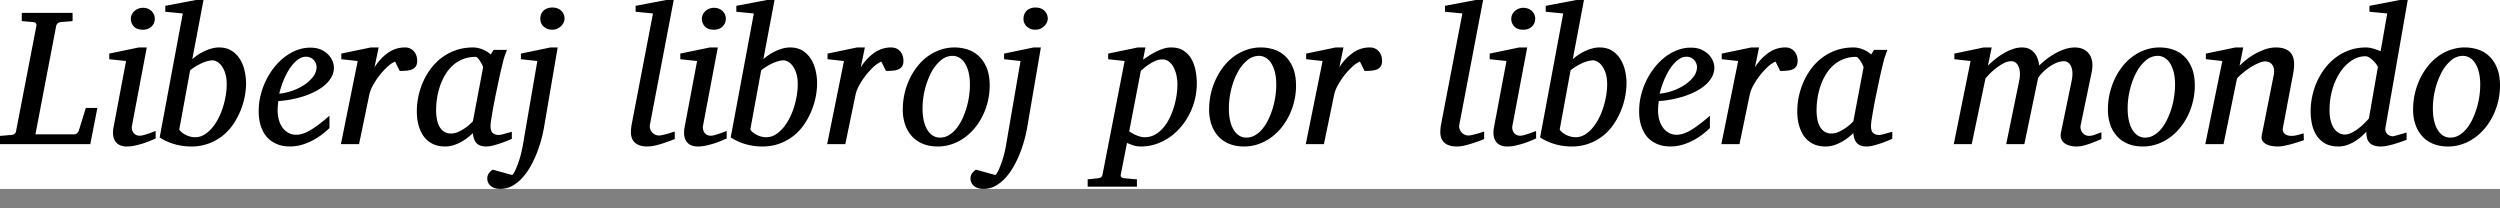 <svg xmlns="http://www.w3.org/2000/svg" width="120" height="10"><rect width="100%" height="100%" fill="#808080" stroke="none"/><defs><clipPath id="a"><path fill="#fff" d="M0 0h120v9.07H0z"/></clipPath></defs><g clip-path="url(#a)"><path fill="#fff" d="M0 0h120v9.07H0z"/><path d="M4.336 6.917H0v-.394l.545-.046c.132-.01.207-.07.225-.18l.976-5.05a.162.162 0 0 0-.023-.129c-.024-.033-.076-.053-.155-.06l-.523-.045V.619h2.439v.394l-.555.046a.26.26 0 0 0-.163.064.234.234 0 0 0-.07.124L1.7 6.449h1.847c.06 0 .11-.017.149-.053a.355.355 0 0 0 .09-.135L4.12 5.18h.554l-.339 1.737Zm3.135-.271-.201.087a4.273 4.273 0 0 1-.759.248c-.145.034-.282.05-.41.05a.767.767 0 0 1-.385-.082.529.529 0 0 1-.211-.216.729.729 0 0 1-.078-.298c-.006-.11.002-.218.023-.325l.6-3.181-.806-.087v-.27l1.416-.294h.385l-.71 3.754a.435.435 0 0 0 .07.337.35.35 0 0 0 .124.105.37.37 0 0 0 .172.04c.055 0 .12-.01.195-.03a4.363 4.363 0 0 0 .433-.145 2.31 2.31 0 0 1 .142-.05v.357ZM7.431.898a.515.515 0 0 1-.326.484.632.632 0 0 1-.243.044c-.193 0-.338-.052-.436-.154A.52.52 0 0 1 6.32.715a.528.528 0 0 1 .114-.167.598.598 0 0 1 .438-.172.576.576 0 0 1 .412.165.52.52 0 0 1 .147.358Zm3.451 3.145c0-.211-.025-.39-.074-.534a1.224 1.224 0 0 0-.178-.355.675.675 0 0 0-.223-.198.458.458 0 0 0-.2-.06.986.986 0 0 0-.251.038 1.76 1.76 0 0 0-.282.103 2.744 2.744 0 0 0-.287.153c-.094.058-.181.12-.261.188L8.604 6.22c.03.046.071.09.123.133a1.032 1.032 0 0 0 .399.202.97.97 0 0 0 .248.032c.143 0 .28-.037.41-.11.13-.074.25-.173.362-.298a2.35 2.35 0 0 0 .305-.44 3.27 3.27 0 0 0 .231-.534 4.07 4.07 0 0 0 .147-.582c.035-.2.053-.394.053-.58Zm.93-.037a3.573 3.573 0 0 1-.61 1.948 2.42 2.42 0 0 1-1.178.933 2.403 2.403 0 0 1-.857.144c-.266 0-.528-.036-.786-.11a2.607 2.607 0 0 1-.717-.325l1.11-5.95-.84-.082V.28L9.401 0h.367L9.23 2.842c.086-.077.18-.15.282-.218a2.26 2.26 0 0 1 .658-.3c.116-.03.23-.046.344-.046.241 0 .444.054.61.16.165.107.298.245.4.413.103.168.176.354.22.557.045.203.067.403.067.598Zm3.383-.788a.516.516 0 0 0-.138-.34.496.496 0 0 0-.371-.155.585.585 0 0 0-.298.082 1.231 1.231 0 0 0-.273.22 2.01 2.01 0 0 0-.243.316c-.074.12-.142.245-.201.376a4.43 4.43 0 0 0-.268.78c.198-.019.404-.065.616-.138.213-.073.406-.167.58-.282a1.69 1.69 0 0 0 .428-.392.76.76 0 0 0 .168-.467Zm.834.009a.96.96 0 0 1-.12.472 1.41 1.41 0 0 1-.322.39 2.377 2.377 0 0 1-.472.309 3.82 3.82 0 0 1-.564.23 5.04 5.04 0 0 1-.603.15c-.205.039-.4.062-.587.072a3.893 3.893 0 0 0-.036.435c0 .171.02.328.062.472.04.144.1.268.178.374a.854.854 0 0 0 .282.247c.11.06.234.09.372.09.21 0 .443-.077.696-.23.254-.152.553-.38.899-.683v.592a4.63 4.63 0 0 1-.326.282 3.107 3.107 0 0 1-.438.288c-.163.09-.341.165-.534.225a2.05 2.05 0 0 1-.919.062 1.422 1.422 0 0 1-.65-.294 1.215 1.215 0 0 1-.27-.314 1.716 1.716 0 0 1-.189-.453 2.402 2.402 0 0 1-.07-.621c0-.248.029-.495.089-.74a3.527 3.527 0 0 1 .643-1.334c.153-.195.321-.363.505-.505a2.33 2.33 0 0 1 .589-.334c.209-.081.425-.122.648-.122.217 0 .398.036.543.108.146.072.262.158.351.259.089.1.151.205.188.312a.848.848 0 0 1 .055.26Zm3.997-.317c0 .11-.02.198-.06.264a.376.376 0 0 1-.17.15.842.842 0 0 1-.263.066c-.102.01-.218.016-.346.016l-.224-.45c-.117.05-.241.134-.374.255a3.545 3.545 0 0 0-.69.89 1.636 1.636 0 0 0-.174.45l-.49 2.366h-.871l.806-3.988-.788-.087v-.27l1.416-.294h.376l-.197.949c.193-.296.411-.529.655-.697.245-.168.51-.252.793-.252a.552.552 0 0 1 .47.22.617.617 0 0 1 .101.206.79.79 0 0 1 .03.207Zm3.163.326c.003-.015-.009-.05-.035-.105a1.798 1.798 0 0 0-.094-.172 1.094 1.094 0 0 0-.116-.158c-.042-.046-.076-.07-.104-.07a1.602 1.602 0 0 0-1.132.433c-.14.134-.26.287-.36.462a2.84 2.84 0 0 0-.24.545c-.061.19-.106.38-.133.573a3.895 3.895 0 0 0-.042.55c0 .132.011.263.033.394.021.132.058.25.112.358a.705.705 0 0 0 .22.261.6.6 0 0 0 .36.1.82.82 0 0 0 .33-.072 2.186 2.186 0 0 0 .555-.362c.07-.065.122-.114.155-.147l.49-2.59Zm1.38 3.429-.202.084a5.04 5.04 0 0 1-.695.234 1.313 1.313 0 0 1-.323.048.867.867 0 0 1-.286-.04.466.466 0 0 1-.193-.125.57.57 0 0 1-.117-.201 1.154 1.154 0 0 1-.055-.275c-.07.067-.152.138-.247.213-.095.075-.2.144-.314.208a1.965 1.965 0 0 1-.367.158 1.31 1.31 0 0 1-.406.062c-.183 0-.344-.026-.483-.078a1.16 1.16 0 0 1-.61-.511 1.858 1.858 0 0 1-.158-.357 2.004 2.004 0 0 1-.082-.376 3.011 3.011 0 0 1-.023-.36 3.527 3.527 0 0 1 .309-1.441c.102-.228.23-.441.383-.64.153-.198.329-.371.53-.518.2-.146.422-.262.668-.346.246-.084.516-.126.81-.126.085 0 .17.01.254.03a1.383 1.383 0 0 1 .438.186c.06.04.113.08.155.123l.138-.224h.642a17.303 17.303 0 0 0-.105.284 3.1 3.1 0 0 0-.049.147.69.69 0 0 0-.025.105 21.214 21.214 0 0 0-.218.935l-.137.653a24.393 24.393 0 0 0-.218 1.187 2.516 2.516 0 0 0-.037.342c0 .165.035.278.106.339a.44.44 0 0 0 .298.092c.03 0 .075-.007.135-.02.06-.015.121-.03.185-.05a26.778 26.778 0 0 1 .298-.082v.34Z"/><path d="M26.104 6.165a6.425 6.425 0 0 1-.332 1.171 5.18 5.18 0 0 1-.298.633 3.024 3.024 0 0 1-.392.554 1.9 1.9 0 0 1-.486.395c-.177.099-.37.148-.578.148-.198 0-.353-.047-.463-.142a.452.452 0 0 1-.165-.357.415.415 0 0 1 .097-.275.66.66 0 0 1 .165-.147l.94.257a.885.885 0 0 0 .14-.225 4.607 4.607 0 0 0 .264-.743c.035-.14.066-.274.09-.403l.706-4.102-.788-.087v-.27l1.416-.294h.348l-.664 3.887Zm.995-5.267a.442.442 0 0 1-.042.177.56.56 0 0 1-.119.172.648.648 0 0 1-.185.128.55.55 0 0 1-.237.05.597.597 0 0 1-.419-.148.49.49 0 0 1-.163-.379.59.59 0 0 1 .035-.201.473.473 0 0 1 .107-.172c.05-.05.11-.09.184-.12a.696.696 0 0 1 .256-.043c.095 0 .178.015.25.044a.52.52 0 0 1 .333.492Zm5.289 5.776a8.155 8.155 0 0 1-.545.2 4.71 4.71 0 0 1-.392.11 1.621 1.621 0 0 1-.37.047c-.143 0-.265-.016-.366-.05a.652.652 0 0 1-.247-.142.541.541 0 0 1-.14-.218.845.845 0 0 1-.044-.277c0-.095.01-.205.028-.33L31.343.646l-.834-.082V.28L31.976 0h.362l-1.142 5.986a.402.402 0 0 0 .01.19.45.45 0 0 0 .233.282c.058.03.121.046.188.046a.869.869 0 0 0 .181-.025 4.471 4.471 0 0 0 .44-.121 1.65 1.65 0 0 1 .14-.042v.358Zm2.494-.028a14.72 14.72 0 0 0-.202.087 4.276 4.276 0 0 1-.759.248c-.145.034-.282.05-.41.05a.766.766 0 0 1-.385-.082.528.528 0 0 1-.21-.216.73.73 0 0 1-.079-.298c-.006-.11.002-.218.023-.325l.6-3.181-.806-.087v-.27l1.416-.294h.385l-.71 3.754a.434.434 0 0 0 .071.337c.032.044.073.08.124.105a.37.37 0 0 0 .172.04.76.76 0 0 0 .194-.03 4.862 4.862 0 0 0 .434-.145c.064-.024.111-.041.142-.05v.357ZM34.84.898a.515.515 0 0 1-.325.484.632.632 0 0 1-.243.044c-.192 0-.338-.052-.435-.154a.52.52 0 0 1-.108-.557.529.529 0 0 1 .114-.167.598.598 0 0 1 .438-.172.577.577 0 0 1 .413.165.52.52 0 0 1 .147.358Zm3.452 3.145c0-.211-.025-.39-.074-.534a1.224 1.224 0 0 0-.178-.355.675.675 0 0 0-.223-.198.458.458 0 0 0-.199-.06.986.986 0 0 0-.252.038 1.765 1.765 0 0 0-.282.103 2.746 2.746 0 0 0-.286.153c-.095.058-.182.12-.262.188l-.522 2.842a.62.62 0 0 0 .123.133 1.032 1.032 0 0 0 .4.202.956.956 0 0 0 .247.032c.143 0 .28-.037.41-.11.13-.074.25-.173.362-.298.112-.126.213-.272.305-.44.092-.168.169-.346.231-.534.063-.188.112-.382.147-.582.035-.2.053-.394.053-.58Zm.93-.037a3.573 3.573 0 0 1-.61 1.948 2.423 2.423 0 0 1-1.178.933 2.401 2.401 0 0 1-.856.144c-.266 0-.528-.036-.787-.11a2.607 2.607 0 0 1-.717-.325l1.11-5.95-.84-.082V.28L36.811 0h.367l-.536 2.842c.085-.077.18-.15.282-.218a2.262 2.262 0 0 1 .657-.3c.116-.03.231-.046.344-.046.242 0 .445.054.61.16.165.107.299.245.4.413.103.168.176.354.22.557.045.203.067.403.067.598Zm4.144-1.096c0 .11-.02.198-.06.264a.375.375 0 0 1-.17.15.841.841 0 0 1-.263.066 3.55 3.55 0 0 1-.346.016l-.224-.45c-.117.05-.241.134-.374.255a3.536 3.536 0 0 0-.69.89 1.639 1.639 0 0 0-.174.45l-.49 2.366h-.871l.806-3.988-.788-.087v-.27l1.416-.294h.376l-.197.949c.193-.296.411-.529.655-.697.245-.168.51-.252.794-.252.113 0 .207.02.284.062a.553.553 0 0 1 .185.158.615.615 0 0 1 .101.206.79.79 0 0 1 .03.207Zm3.19 1.151c0-.223-.021-.42-.064-.591a1.476 1.476 0 0 0-.174-.431.797.797 0 0 0-.264-.266.637.637 0 0 0-.332-.092.868.868 0 0 0-.57.223 1.957 1.957 0 0 0-.457.582 3.827 3.827 0 0 0-.413 1.721c0 .232.022.435.065.61.043.174.102.32.179.437a.794.794 0 0 0 .265.264.651.651 0 0 0 .33.087.818.818 0 0 0 .415-.112 1.31 1.31 0 0 0 .353-.303c.106-.127.2-.274.282-.442a3.848 3.848 0 0 0 .341-1.114c.03-.199.044-.39.044-.573Zm.949.041a3.277 3.277 0 0 1-.328 1.435 3.057 3.057 0 0 1-.38.598c-.148.182-.315.34-.5.472a2.327 2.327 0 0 1-.603.312 2.093 2.093 0 0 1-.687.112c-.257 0-.489-.04-.697-.123a1.43 1.43 0 0 1-.527-.356 1.596 1.596 0 0 1-.332-.559 2.18 2.18 0 0 1-.117-.736 3.424 3.424 0 0 1 .318-1.448c.103-.22.227-.424.374-.612s.312-.35.497-.486.387-.242.605-.318a2.09 2.09 0 0 1 1.339-.01c.203.07.382.18.536.33.154.15.277.34.367.569.09.23.135.503.135.82Zm1.792 2.063a6.425 6.425 0 0 1-.332 1.171 5.18 5.18 0 0 1-.298.633 3.029 3.029 0 0 1-.392.554 1.902 1.902 0 0 1-.486.395c-.177.099-.37.148-.577.148-.199 0-.353-.047-.463-.142a.452.452 0 0 1-.165-.357.415.415 0 0 1 .096-.275.66.66 0 0 1 .165-.147l.94.257a.885.885 0 0 0 .14-.225 4.573 4.573 0 0 0 .264-.743 6.14 6.14 0 0 0 .09-.403l.706-4.102-.788-.087v-.27l1.416-.294h.349l-.665 3.887Zm.995-5.267a.44.44 0 0 1-.041.177.563.563 0 0 1-.12.172.649.649 0 0 1-.185.128.55.55 0 0 1-.236.05.597.597 0 0 1-.42-.148.49.49 0 0 1-.162-.379.59.59 0 0 1 .034-.201.473.473 0 0 1 .108-.172.54.54 0 0 1 .183-.12.696.696 0 0 1 .257-.043c.094 0 .178.015.25.044a.52.52 0 0 1 .332.492Zm6.224 3.154c0-.138-.014-.277-.043-.42a1.51 1.51 0 0 0-.133-.387.862.862 0 0 0-.227-.284.505.505 0 0 0-.325-.11.827.827 0 0 0-.34.076 2.284 2.284 0 0 0-.55.353c-.067.06-.113.098-.137.117l-.56 2.91c.028.015.067.04.118.071a1.707 1.707 0 0 0 .392.174.825.825 0 0 0 .238.035.99.99 0 0 0 .472-.115c.144-.076.273-.18.39-.31.116-.13.218-.28.307-.45a3.32 3.32 0 0 0 .22-.54c.058-.187.102-.377.133-.57a3.52 3.52 0 0 0 .045-.55Zm.93-.037a3.226 3.226 0 0 1-.77 2.086 2.83 2.83 0 0 1-.54.49 2.56 2.56 0 0 1-.646.323 2.276 2.276 0 0 1-.73.117c-.14 0-.267-.02-.38-.06a4.084 4.084 0 0 1-.284-.11l-.298 1.509c-.012.052-.005.094.02.126.027.032.081.053.164.062l.59.05v.353h-2.364v-.353l.49-.05c.132-.01.206-.072.225-.188l1.059-5.441-.789-.087v-.27l1.421-.294h.367l-.115.582.273-.179c.102-.067.212-.13.328-.19.116-.06.237-.11.364-.151.127-.041.256-.062.387-.062.239 0 .437.051.594.154.157.102.283.236.376.4.093.166.16.352.2.56.039.208.059.415.059.623Zm3.814.046c0-.223-.02-.42-.064-.591a1.473 1.473 0 0 0-.174-.431.798.798 0 0 0-.263-.266.637.637 0 0 0-.333-.092.868.868 0 0 0-.57.223 1.958 1.958 0 0 0-.456.582c-.129.24-.23.51-.303.811-.073.301-.11.604-.11.91 0 .232.021.435.064.61.043.174.103.32.179.437a.793.793 0 0 0 .266.264c.1.058.21.087.33.087a.817.817 0 0 0 .415-.112 1.31 1.31 0 0 0 .353-.303c.105-.127.199-.274.282-.442a3.849 3.849 0 0 0 .341-1.114c.029-.199.044-.39.044-.573Zm.95.041a3.271 3.271 0 0 1-.328 1.435 3.057 3.057 0 0 1-.38.598 2.65 2.65 0 0 1-.5.472 2.327 2.327 0 0 1-.603.312 2.094 2.094 0 0 1-.688.112c-.256 0-.489-.04-.697-.123a1.429 1.429 0 0 1-.527-.356 1.596 1.596 0 0 1-.332-.559 2.18 2.18 0 0 1-.117-.736 3.424 3.424 0 0 1 .319-1.448c.102-.22.227-.424.373-.612.147-.188.313-.35.498-.486a2.29 2.29 0 0 1 .605-.318 2.09 2.09 0 0 1 1.338-.01c.203.07.382.18.536.33.155.15.277.34.367.569.09.23.135.503.135.82Zm4.13-1.192c0 .11-.02.198-.06.264a.376.376 0 0 1-.17.15.842.842 0 0 1-.263.066c-.103.01-.218.016-.347.016l-.224-.45c-.116.05-.24.134-.374.255a3.536 3.536 0 0 0-.69.89 1.639 1.639 0 0 0-.174.45l-.49 2.366h-.871l.807-3.988-.789-.087v-.27l1.417-.294h.375l-.197.949a2.45 2.45 0 0 1 .656-.697 1.37 1.37 0 0 1 .793-.252.554.554 0 0 1 .47.22c.047.064.08.133.1.206a.79.79 0 0 1 .03.207Zm4.9 3.764a8.258 8.258 0 0 1-.546.2 4.72 4.72 0 0 1-.392.11 1.621 1.621 0 0 1-.37.047c-.143 0-.265-.016-.366-.05a.65.65 0 0 1-.247-.142.54.54 0 0 1-.14-.218.843.843 0 0 1-.044-.277c0-.095.01-.205.028-.33L70.194.646 69.36.564V.28L70.827 0h.362l-1.142 5.986a.4.4 0 0 0 .01.19.45.45 0 0 0 .233.282c.058.03.121.046.188.046a.87.87 0 0 0 .181-.025 4.471 4.471 0 0 0 .44-.121 1.65 1.65 0 0 1 .14-.042v.358Zm2.493-.028-.202.087a4.258 4.258 0 0 1-.759.248c-.145.034-.282.05-.41.05a.767.767 0 0 1-.385-.082.53.53 0 0 1-.21-.216.73.73 0 0 1-.079-.298c-.006-.11.002-.218.023-.325l.6-3.181-.806-.087v-.27l1.416-.294h.385l-.71 3.754a.431.431 0 0 0 .071.337c.032.044.073.08.124.105a.37.37 0 0 0 .172.04c.055 0 .12-.01.195-.03a4.862 4.862 0 0 0 .433-.145 2.33 2.33 0 0 1 .142-.05v.357ZM73.69.898a.515.515 0 0 1-.325.484.632.632 0 0 1-.243.044c-.193 0-.338-.052-.435-.154a.52.52 0 0 1-.108-.557.529.529 0 0 1 .114-.167.598.598 0 0 1 .438-.172.576.576 0 0 1 .413.165.518.518 0 0 1 .147.358Zm3.453 3.145c0-.211-.025-.39-.073-.534a1.226 1.226 0 0 0-.18-.355.675.675 0 0 0-.222-.198.458.458 0 0 0-.199-.06.985.985 0 0 0-.252.038 1.758 1.758 0 0 0-.282.103 2.738 2.738 0 0 0-.286.153 2.12 2.12 0 0 0-.262.188l-.522 2.842a.62.62 0 0 0 .124.133 1.036 1.036 0 0 0 .646.234c.143 0 .28-.037.41-.11.13-.074.25-.173.362-.298.112-.126.213-.272.305-.44.092-.168.169-.346.231-.534a4.07 4.07 0 0 0 .147-.582c.035-.2.053-.394.053-.58Zm.93-.037a3.58 3.58 0 0 1-.61 1.948 2.423 2.423 0 0 1-1.178.933 2.401 2.401 0 0 1-.856.144c-.266 0-.528-.036-.787-.11a2.609 2.609 0 0 1-.717-.325l1.11-5.95-.84-.082V.28L75.663 0h.367l-.536 2.842c.085-.077.18-.15.282-.218a2.262 2.262 0 0 1 .657-.3 1.38 1.38 0 0 1 .344-.046c.242 0 .445.054.61.16.165.107.299.245.4.413a1.8 1.8 0 0 1 .22.557c.045.203.067.403.067.598Zm3.383-.788a.518.518 0 0 0-.138-.34.496.496 0 0 0-.37-.155.585.585 0 0 0-.299.082 1.232 1.232 0 0 0-.272.22 2.01 2.01 0 0 0-.243.316 3.3 3.3 0 0 0-.202.376 4.4 4.4 0 0 0-.268.78c.198-.019.404-.065.616-.138.213-.073.406-.167.58-.282.174-.114.317-.245.429-.392a.76.76 0 0 0 .167-.467Zm.834.009c0 .171-.04.328-.119.472-.08.144-.187.274-.323.39a2.36 2.36 0 0 1-.472.309 3.82 3.82 0 0 1-.564.23 5.036 5.036 0 0 1-.603.15c-.204.039-.4.062-.586.072a3.716 3.716 0 0 0-.037.435c0 .171.02.328.062.472.041.144.1.268.179.374a.854.854 0 0 0 .282.247c.11.06.233.09.37.09.212 0 .444-.077.698-.23.253-.152.553-.38.898-.683v.592a4.63 4.63 0 0 1-.326.282 3.1 3.1 0 0 1-.437.288c-.164.09-.342.165-.534.225a2.05 2.05 0 0 1-.92.062 1.42 1.42 0 0 1-.65-.294 1.213 1.213 0 0 1-.27-.314 1.716 1.716 0 0 1-.189-.453 2.407 2.407 0 0 1-.07-.621c0-.248.03-.495.089-.74a3.527 3.527 0 0 1 .644-1.334c.153-.195.32-.363.504-.505a2.33 2.33 0 0 1 .589-.334c.21-.081.425-.122.649-.122.217 0 .398.036.543.108.145.072.262.158.35.259a.91.91 0 0 1 .188.312.848.848 0 0 1 .055.26Zm3.997-.317c0 .11-.02.198-.06.264a.376.376 0 0 1-.169.15.842.842 0 0 1-.264.066 3.55 3.55 0 0 1-.346.016l-.224-.45c-.116.05-.24.134-.374.255a3.536 3.536 0 0 0-.69.89 1.638 1.638 0 0 0-.174.45l-.49 2.366h-.871l.807-3.988-.789-.087v-.27l1.417-.294h.375l-.197.949a2.45 2.45 0 0 1 .656-.697c.244-.168.509-.252.793-.252a.553.553 0 0 1 .47.22.615.615 0 0 1 .1.206.79.79 0 0 1 .03.207Zm3.163.326c.003-.015-.008-.05-.034-.105a1.778 1.778 0 0 0-.094-.172 1.087 1.087 0 0 0-.117-.158c-.041-.046-.076-.07-.103-.07a1.604 1.604 0 0 0-1.132.433 1.971 1.971 0 0 0-.36.462c-.1.174-.18.356-.241.545a3.52 3.52 0 0 0-.133.573 3.895 3.895 0 0 0-.041.55c0 .132.01.263.032.394.021.132.059.25.112.358a.705.705 0 0 0 .22.261.6.6 0 0 0 .36.1.82.82 0 0 0 .33-.072 2.186 2.186 0 0 0 .555-.362l.156-.147.49-2.59Zm1.38 3.429-.202.084a5.044 5.044 0 0 1-.695.234 1.312 1.312 0 0 1-.323.048.867.867 0 0 1-.286-.04.466.466 0 0 1-.193-.125.57.57 0 0 1-.117-.201 1.154 1.154 0 0 1-.054-.275c-.07.067-.153.138-.248.213-.095.075-.2.144-.314.208a1.966 1.966 0 0 1-.367.158c-.13.042-.265.062-.405.062-.184 0-.345-.026-.484-.078a1.157 1.157 0 0 1-.61-.511 1.865 1.865 0 0 1-.158-.357 2.02 2.02 0 0 1-.082-.376 3.031 3.031 0 0 1-.023-.36 3.534 3.534 0 0 1 .31-1.441c.102-.228.23-.441.382-.64.153-.198.33-.371.53-.518.2-.146.423-.262.669-.346.246-.084.515-.126.809-.126.085 0 .17.01.254.03a1.379 1.379 0 0 1 .438.186.96.96 0 0 1 .156.123l.137-.224h.642a14.618 14.618 0 0 0-.154.43.716.716 0 0 0-.025.106 22.166 22.166 0 0 0-.218.935l-.137.653a24.822 24.822 0 0 0-.218 1.187 2.516 2.516 0 0 0-.036.342c0 .165.035.278.105.339a.44.44 0 0 0 .298.092c.03 0 .076-.007.135-.02.06-.015.121-.03.186-.05a26.778 26.778 0 0 1 .298-.082v.34Zm10.038.009-.268.112c-.1.041-.202.08-.307.117a3.26 3.26 0 0 1-.314.092 1.283 1.283 0 0 1-.64-.007.72.72 0 0 1-.257-.126.451.451 0 0 1-.146-.207.533.533 0 0 1-.012-.284l.518-2.507c.03-.156.042-.292.032-.408a.785.785 0 0 0-.07-.289.437.437 0 0 0-.143-.172.311.311 0 0 0-.176-.057.973.973 0 0 0-.42.096 2.03 2.03 0 0 0-.373.227 2.265 2.265 0 0 0-.293.266c-.083.09-.14.163-.17.218l-.66 3.172h-.871l.628-3.062c.021-.101.031-.206.03-.314a.988.988 0 0 0-.046-.296.52.52 0 0 0-.135-.22.338.338 0 0 0-.243-.087.765.765 0 0 0-.351.096 2.413 2.413 0 0 0-.358.23 3.262 3.262 0 0 0-.52.5l-.66 3.153h-.862l.807-3.988-.779-.087v-.27l1.407-.294h.385l-.179.866c.117-.11.24-.217.372-.323a3.05 3.05 0 0 1 .408-.277c.14-.08.282-.144.426-.193a1.33 1.33 0 0 1 .422-.073c.156 0 .285.03.387.087.102.058.185.13.248.218a.912.912 0 0 1 .137.282c.029.1.05.194.062.28a3.592 3.592 0 0 1 .807-.603c.15-.081.301-.146.456-.193a1.52 1.52 0 0 1 .447-.07c.155 0 .292.027.41.084a.72.72 0 0 1 .284.24c.072.104.118.23.138.376.019.147.011.31-.026.49l-.527 2.536a.432.432 0 0 0 .09.37.405.405 0 0 0 .314.148.787.787 0 0 0 .265-.055c.101-.037.21-.075.326-.115v.32Zm3.534-2.613c0-.223-.022-.42-.064-.591a1.462 1.462 0 0 0-.175-.431.796.796 0 0 0-.263-.266.635.635 0 0 0-.332-.092.87.87 0 0 0-.571.223 1.947 1.947 0 0 0-.456.582c-.128.24-.229.51-.303.811-.073.301-.11.604-.11.91 0 .232.022.435.065.61.042.174.102.32.178.437a.798.798 0 0 0 .266.264.65.65 0 0 0 .33.087.818.818 0 0 0 .415-.112c.13-.075.247-.176.353-.303.105-.127.199-.274.282-.442a3.715 3.715 0 0 0 .341-1.114 3.97 3.97 0 0 0 .044-.573Zm.949.041a3.306 3.306 0 0 1-.328 1.435 3.05 3.05 0 0 1-.381.598c-.148.182-.314.34-.499.472a2.33 2.33 0 0 1-.603.312 2.092 2.092 0 0 1-.687.112c-.257 0-.489-.04-.697-.123a1.422 1.422 0 0 1-.527-.356 1.593 1.593 0 0 1-.333-.559 2.178 2.178 0 0 1-.116-.736 3.424 3.424 0 0 1 .318-1.448 3.12 3.12 0 0 1 .374-.612c.146-.188.312-.35.497-.486s.387-.242.605-.318a2.09 2.09 0 0 1 1.338-.01c.204.07.382.18.537.33.154.15.276.34.366.569.091.23.136.503.136.82Zm5.234 2.627a10.77 10.77 0 0 1-.541.172 4.73 4.73 0 0 1-.376.091 1.73 1.73 0 0 1-.339.04c-.055 0-.13-.006-.227-.017a.97.97 0 0 1-.277-.073.518.518 0 0 1-.215-.167c-.055-.074-.069-.173-.042-.298l.573-2.883a.797.797 0 0 0 .003-.312.454.454 0 0 0-.097-.2.354.354 0 0 0-.153-.105.51.51 0 0 0-.165-.03.799.799 0 0 0-.282.067 2.519 2.519 0 0 0-.353.176c-.124.074-.248.16-.373.26-.126.099-.24.203-.344.313l-.647 3.154h-.875l.816-3.988-.789-.087v-.27l1.417-.294h.376l-.175.876a3.97 3.97 0 0 1 .358-.314 2.995 2.995 0 0 1 .905-.484 1.58 1.58 0 0 1 .479-.078c.343 0 .586.095.731.284.146.19.181.495.108.917l-.5 2.65c-.015.088-.008.158.021.21a.304.304 0 0 0 .115.12.412.412 0 0 0 .149.052.876.876 0 0 0 .119.012c.085 0 .179-.013.279-.037a4.85 4.85 0 0 0 .312-.087l.009.33Zm3.919-.619a.373.373 0 0 0 .014.215.33.33 0 0 0 .098.131.411.411 0 0 0 .227.085.677.677 0 0 0 .131-.025c.066-.017.135-.036.209-.058.073-.021.142-.04.206-.06l.128-.036v.348a7.637 7.637 0 0 1-.527.183 4.452 4.452 0 0 1-.369.097 1.6 1.6 0 0 1-.332.041.996.996 0 0 1-.353-.052.51.51 0 0 1-.216-.147.53.53 0 0 1-.107-.222 1.25 1.25 0 0 1-.03-.285 3.295 3.295 0 0 1-.273.26 2.196 2.196 0 0 1-.318.224 1.89 1.89 0 0 1-.358.16 1.224 1.224 0 0 1-.385.062c-.263 0-.48-.05-.653-.15a1.168 1.168 0 0 1-.41-.395 1.662 1.662 0 0 1-.214-.541 2.94 2.94 0 0 1-.061-.596 3.505 3.505 0 0 1 .318-1.46c.106-.227.235-.439.387-.635.153-.195.327-.366.523-.51a2.364 2.364 0 0 1 1.426-.465c.07 0 .139.006.206.02a2.217 2.217 0 0 1 .362.107 1.2 1.2 0 0 0 .137.05l.317-1.81-.853-.082V.28l1.453-.28h.385l-1.068 6.11Zm-.366-2.892c.003-.012-.015-.047-.053-.103a1.258 1.258 0 0 0-.147-.177 1.277 1.277 0 0 0-.195-.165.35.35 0 0 0-.197-.073c-.229 0-.447.066-.655.2a1.931 1.931 0 0 0-.55.547 2.947 2.947 0 0 0-.381.823 3.58 3.58 0 0 0-.142 1.024c0 .202.021.376.062.523.041.146.096.267.165.362a.688.688 0 0 0 .236.21.585.585 0 0 0 .271.07.704.704 0 0 0 .277-.065c.099-.043.199-.1.3-.172a2.76 2.76 0 0 0 .3-.247c.1-.093.192-.189.278-.287l.431-2.47Zm4.913.843c0-.223-.021-.42-.064-.591a1.49 1.49 0 0 0-.174-.431.799.799 0 0 0-.264-.266.635.635 0 0 0-.332-.092.87.87 0 0 0-.571.223 1.979 1.979 0 0 0-.456.582 3.797 3.797 0 0 0-.412 1.721c0 .232.021.435.064.61.043.174.102.32.179.437a.796.796 0 0 0 .265.264.652.652 0 0 0 .331.087.817.817 0 0 0 .414-.112c.13-.075.248-.176.353-.303.106-.127.2-.274.282-.442a3.85 3.85 0 0 0 .342-1.114c.029-.199.043-.39.043-.573Zm.949.041a3.25 3.25 0 0 1-.328 1.435 3.046 3.046 0 0 1-.38.598c-.148.182-.315.34-.5.472a2.33 2.33 0 0 1-.603.312 2.087 2.087 0 0 1-.687.112c-.257 0-.489-.04-.697-.123a1.43 1.43 0 0 1-.527-.356 1.59 1.59 0 0 1-.332-.559 2.178 2.178 0 0 1-.117-.736 3.424 3.424 0 0 1 .318-1.448 3.17 3.17 0 0 1 .374-.612 2.54 2.54 0 0 1 .497-.486c.185-.136.387-.242.605-.318a2.092 2.092 0 0 1 1.339-.01c.203.07.382.18.536.33.154.15.277.34.367.569.09.23.135.503.135.82Z"/></g></svg>